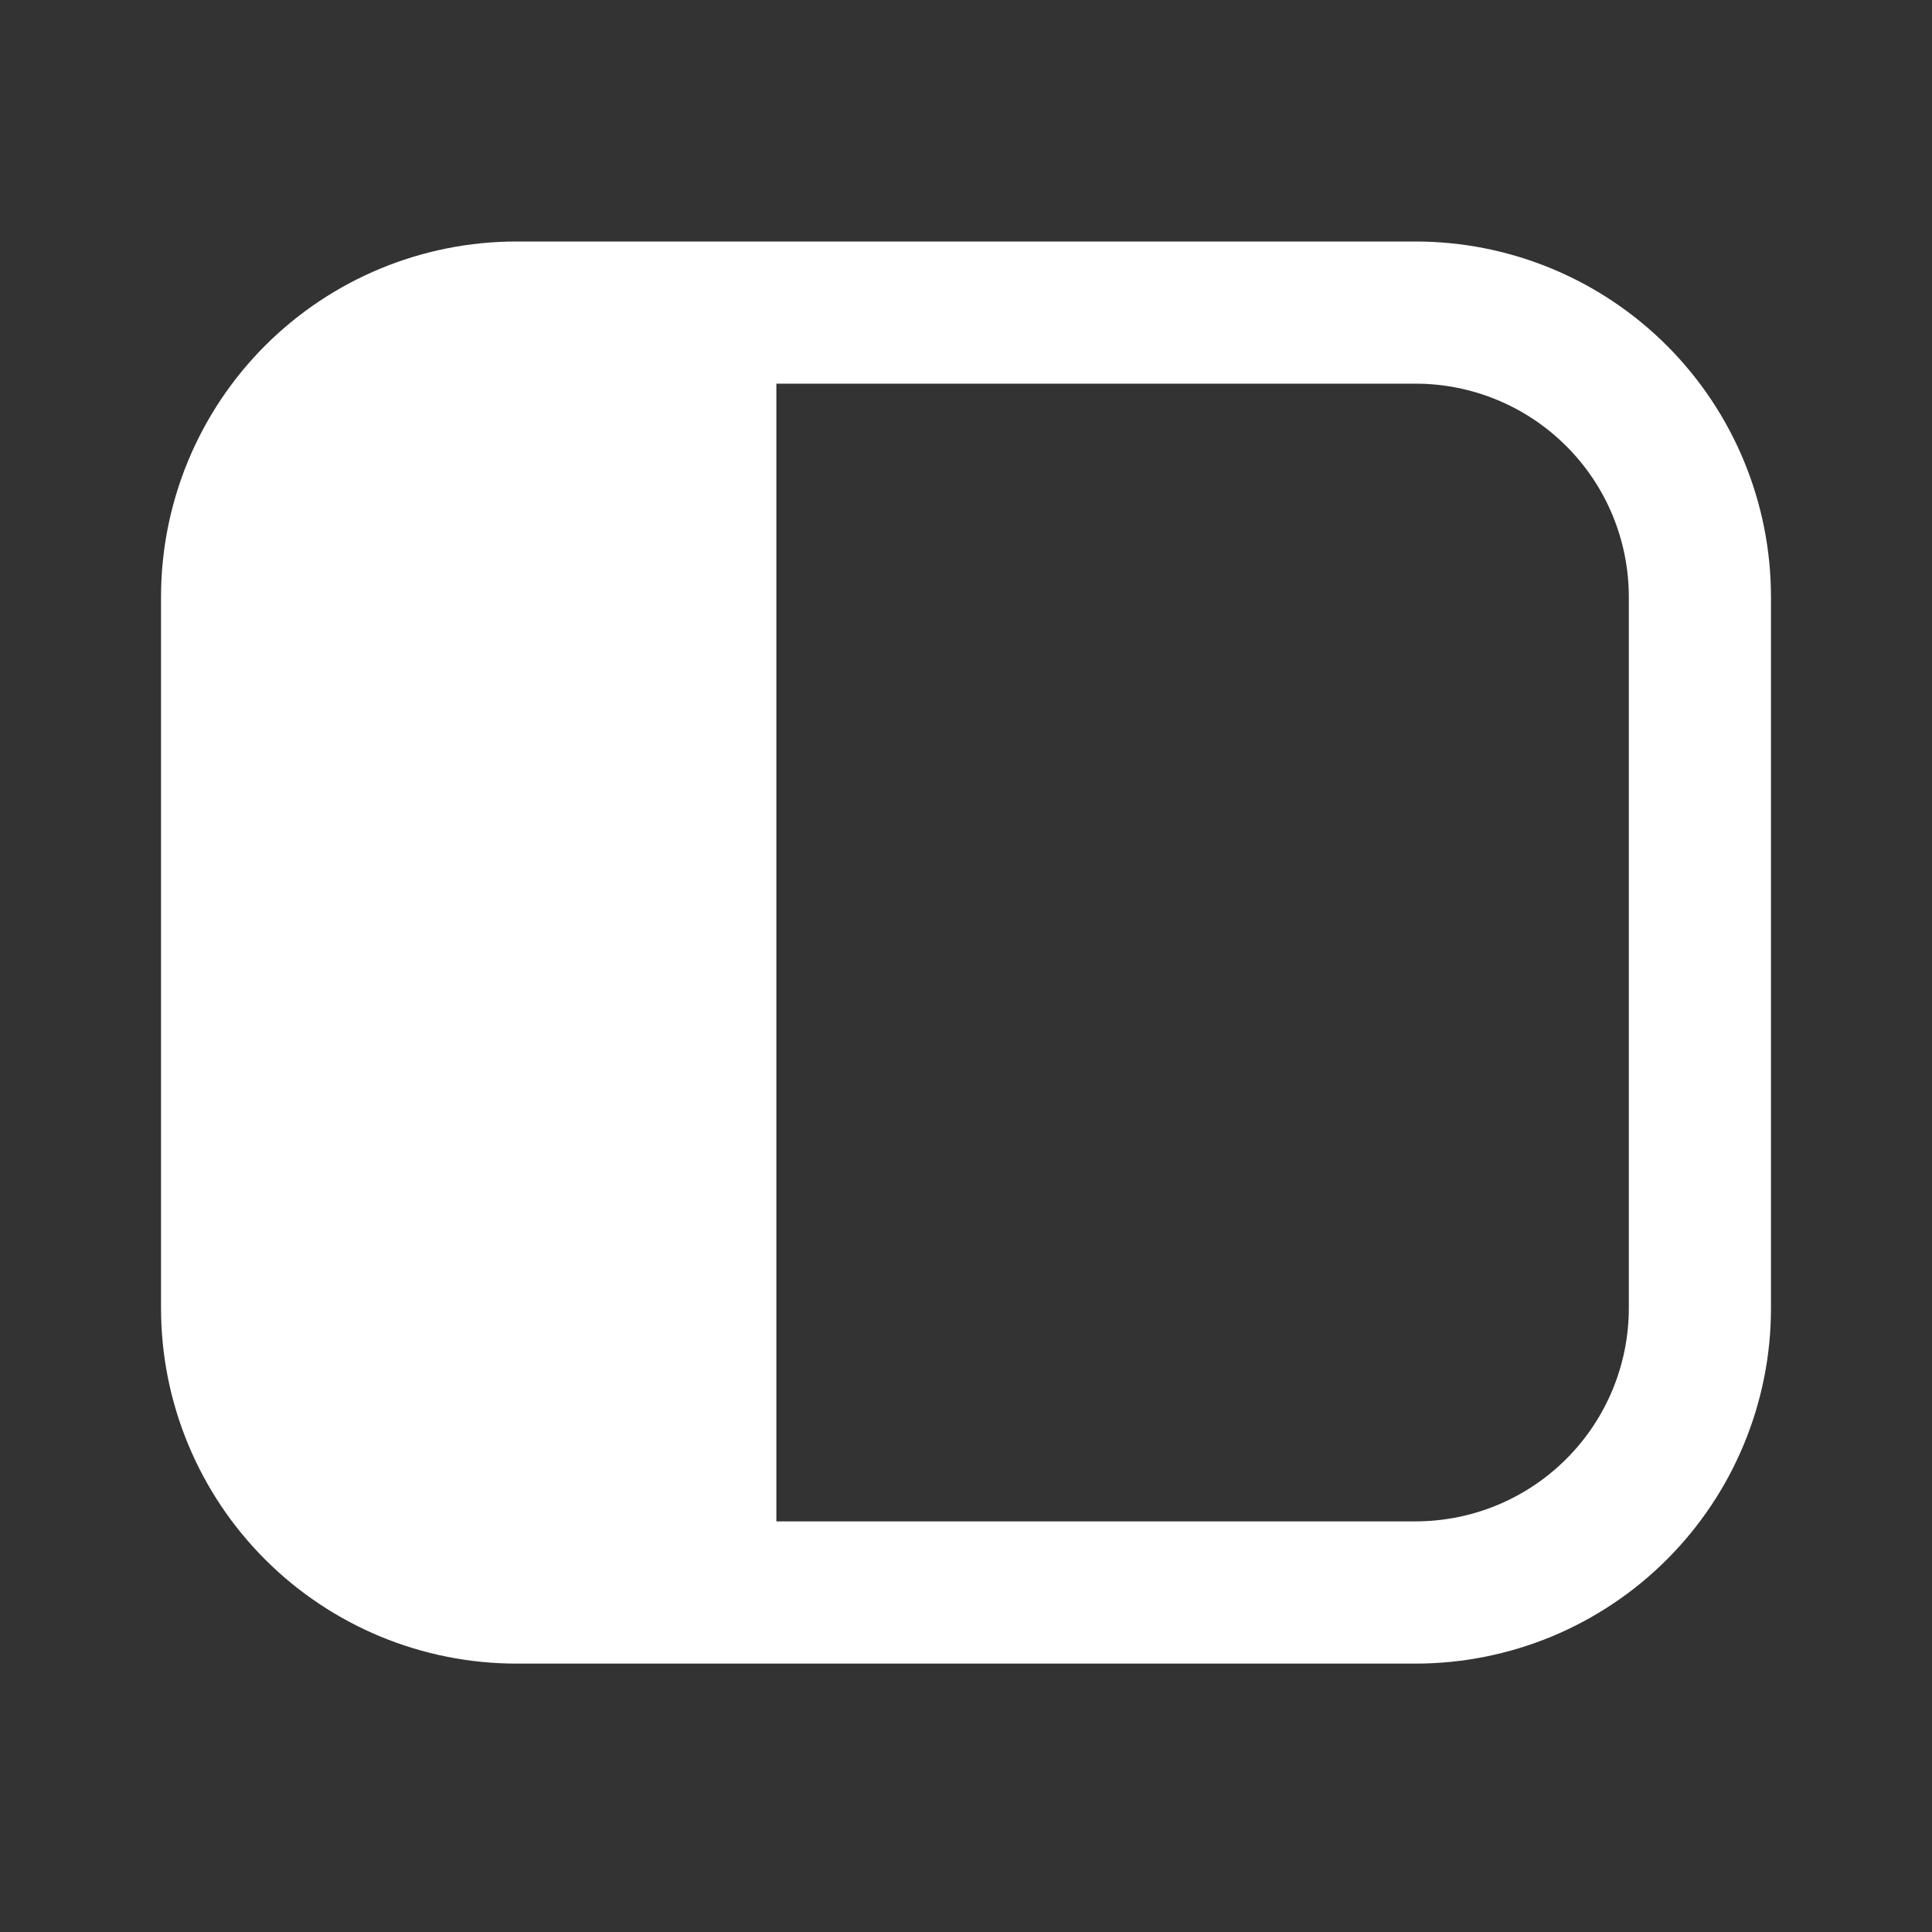 <svg width="21" height="21" viewBox="0 0 26 26" fill="none" xmlns="http://www.w3.org/2000/svg">
<rect x="0" y="0" width="26" height="26" fill="#333333" stroke="none"/>
<g id="cuida:sidebar-expand-outline">
<path id="Vector" fill-rule="evenodd" clip-rule="evenodd" d="M6.951 3.25C5.682 3.25 4.465 3.754 3.568 4.651C2.671 5.548 2.167 6.765 2.167 8.034V17.603C2.167 18.231 2.29 18.854 2.531 19.434C2.771 20.015 3.123 20.542 3.568 20.987C4.012 21.431 4.539 21.783 5.12 22.024C5.7 22.264 6.322 22.388 6.951 22.388H19.049C19.678 22.388 20.3 22.264 20.881 22.024C21.461 21.783 21.989 21.431 22.433 20.986C22.877 20.542 23.23 20.014 23.47 19.433C23.71 18.853 23.834 18.23 23.833 17.602V8.034C23.833 6.765 23.329 5.548 22.432 4.651C21.535 3.754 20.318 3.25 19.049 3.25H6.951ZM10.448 5.164V20.474H19.049C19.811 20.474 20.541 20.172 21.079 19.633C21.618 19.095 21.92 18.364 21.92 17.603V8.034C21.92 7.273 21.618 6.542 21.079 6.004C20.541 5.466 19.811 5.163 19.049 5.163H10.448V5.164Z" fill="white"/>
</g>
</svg>
